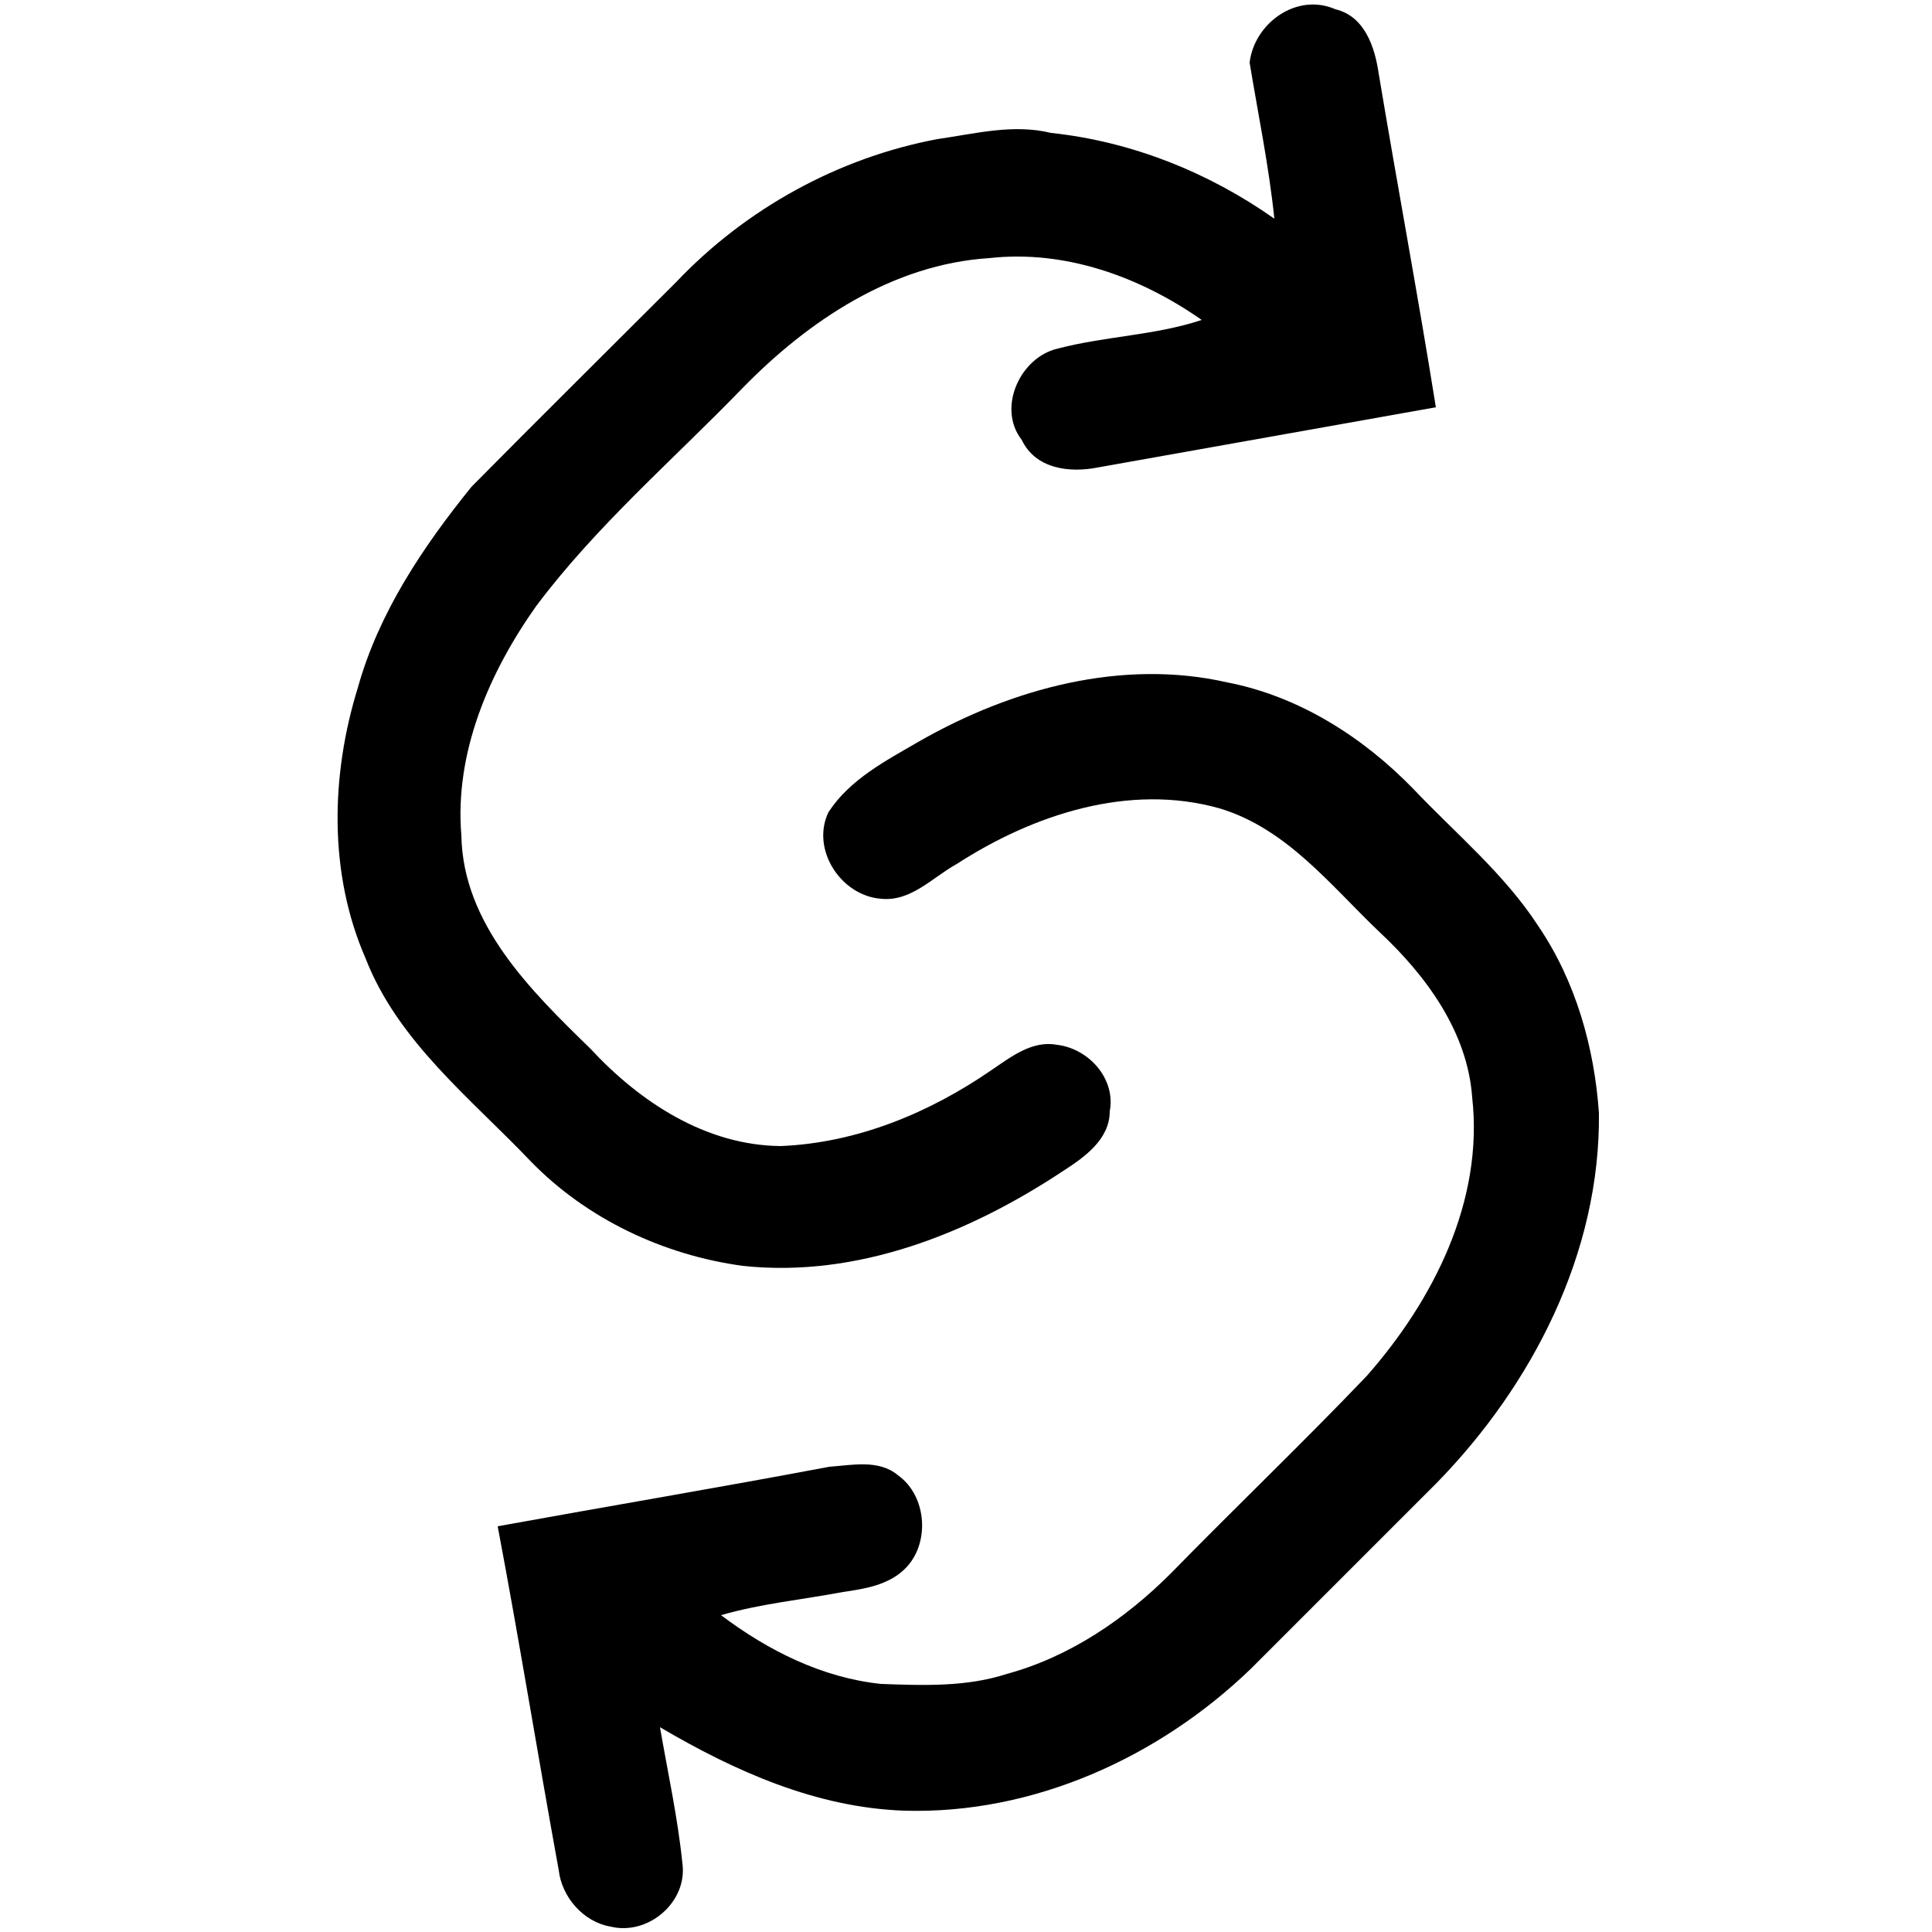 <?xml version="1.0" encoding="utf-8"?>
<!-- Generator: Adobe Illustrator 26.0.3, SVG Export Plug-In . SVG Version: 6.00 Build 0)  -->
<svg version="1.1" id="Layer_1" xmlns="http://www.w3.org/2000/svg" xmlns:xlink="http://www.w3.org/1999/xlink" x="0px" y="0px"
	 viewBox="0 0 250 250" style="enable-background:new 0 0 250 250;" xml:space="preserve">
<g id="_x23_000000ff">
	<path d="M161.7,8.1c0.6-5.1,6.1-9.1,11.1-6.9c3.8,0.9,5.1,4.9,5.6,8.3c2.4,14.4,5.1,28.8,7.4,43.2c-14.6,2.6-29.2,5.2-43.8,7.8
		c-3.6,0.7-8,0.2-9.8-3.6c-3.2-4.1-0.2-10.7,4.7-11.8c6.1-1.6,12.6-1.7,18.6-3.7c-8-5.6-17.7-9.1-27.5-8
		c-12.5,0.8-23.4,8.1-31.9,16.8c-9,9.3-18.9,17.8-26.7,28.2c-6.1,8.6-10.6,19-9.7,29.7c0.2,11.5,9,20.1,16.7,27.6
		c6.4,6.9,14.9,12.5,24.6,12.6c9.9-0.4,19.3-4.3,27.4-9.9c2.5-1.7,5.2-3.8,8.4-3.2c4.1,0.5,7.6,4.4,6.8,8.6c0,3.6-3.2,5.9-6,7.7
		c-12.2,8.1-26.7,13.9-41.5,12.3c-10.3-1.4-20.2-6.1-27.4-13.5c-7.8-8.2-17.2-15.5-21.4-26.3c-4.8-11-4.5-23.7-1-35
		C49,79.3,54.7,70.8,61,63c8.8-8.9,17.7-17.7,26.5-26.5c9-9.5,21-16.1,33.8-18.5c4.9-0.7,9.8-2,14.7-0.8
		c10.4,1.1,20.4,5.1,28.9,11.1C164.2,21.5,162.8,14.8,161.7,8.1z"/>
	<path d="M119,95.9c11.9-6.8,26.2-10.7,39.8-7.6c9.3,1.8,17.6,7.1,24.1,13.8c5.5,5.8,11.8,11,16.2,17.8c4.8,7.1,7.2,15.6,7.8,24.1
		c0.2,18.1-8.6,35.2-21,47.9c-8,8-16,16-24,24c-11.9,11.5-28.2,18.9-44.9,18.4c-11.4-0.4-21.9-5.1-31.6-10.8
		c1,5.8,2.3,11.7,2.9,17.6c0.7,5-4.4,9.4-9.3,8.2c-3.5-0.6-6.3-3.8-6.7-7.3c-2.7-14.8-5.1-29.7-7.9-44.5c14.3-2.6,28.6-5,42.9-7.7
		c2.9-0.2,6.4-1,8.9,1.1c3.8,2.7,4.2,9,0.8,12.2c-2.1,2-5.1,2.5-7.9,2.9c-5.3,1-10.6,1.5-15.8,3c6.1,4.6,13.1,8.1,20.7,8.9
		c5.5,0.2,11.1,0.4,16.3-1.3c8.1-2.2,15.3-7.1,21.2-13c8.4-8.6,17.1-16.9,25.4-25.6c8.6-9.8,15.1-22.6,13.6-36
		c-0.6-8.5-6-15.8-12-21.4c-6.3-6-12-13.4-20.7-16c-11.7-3.3-24.1,0.8-34,7.2c-3.1,1.7-5.9,4.9-9.8,4.5c-5.2-0.4-9.1-6.4-6.8-11.2
		C110,100.8,114.7,98.4,119,95.9z"/>
</g>
</svg>
